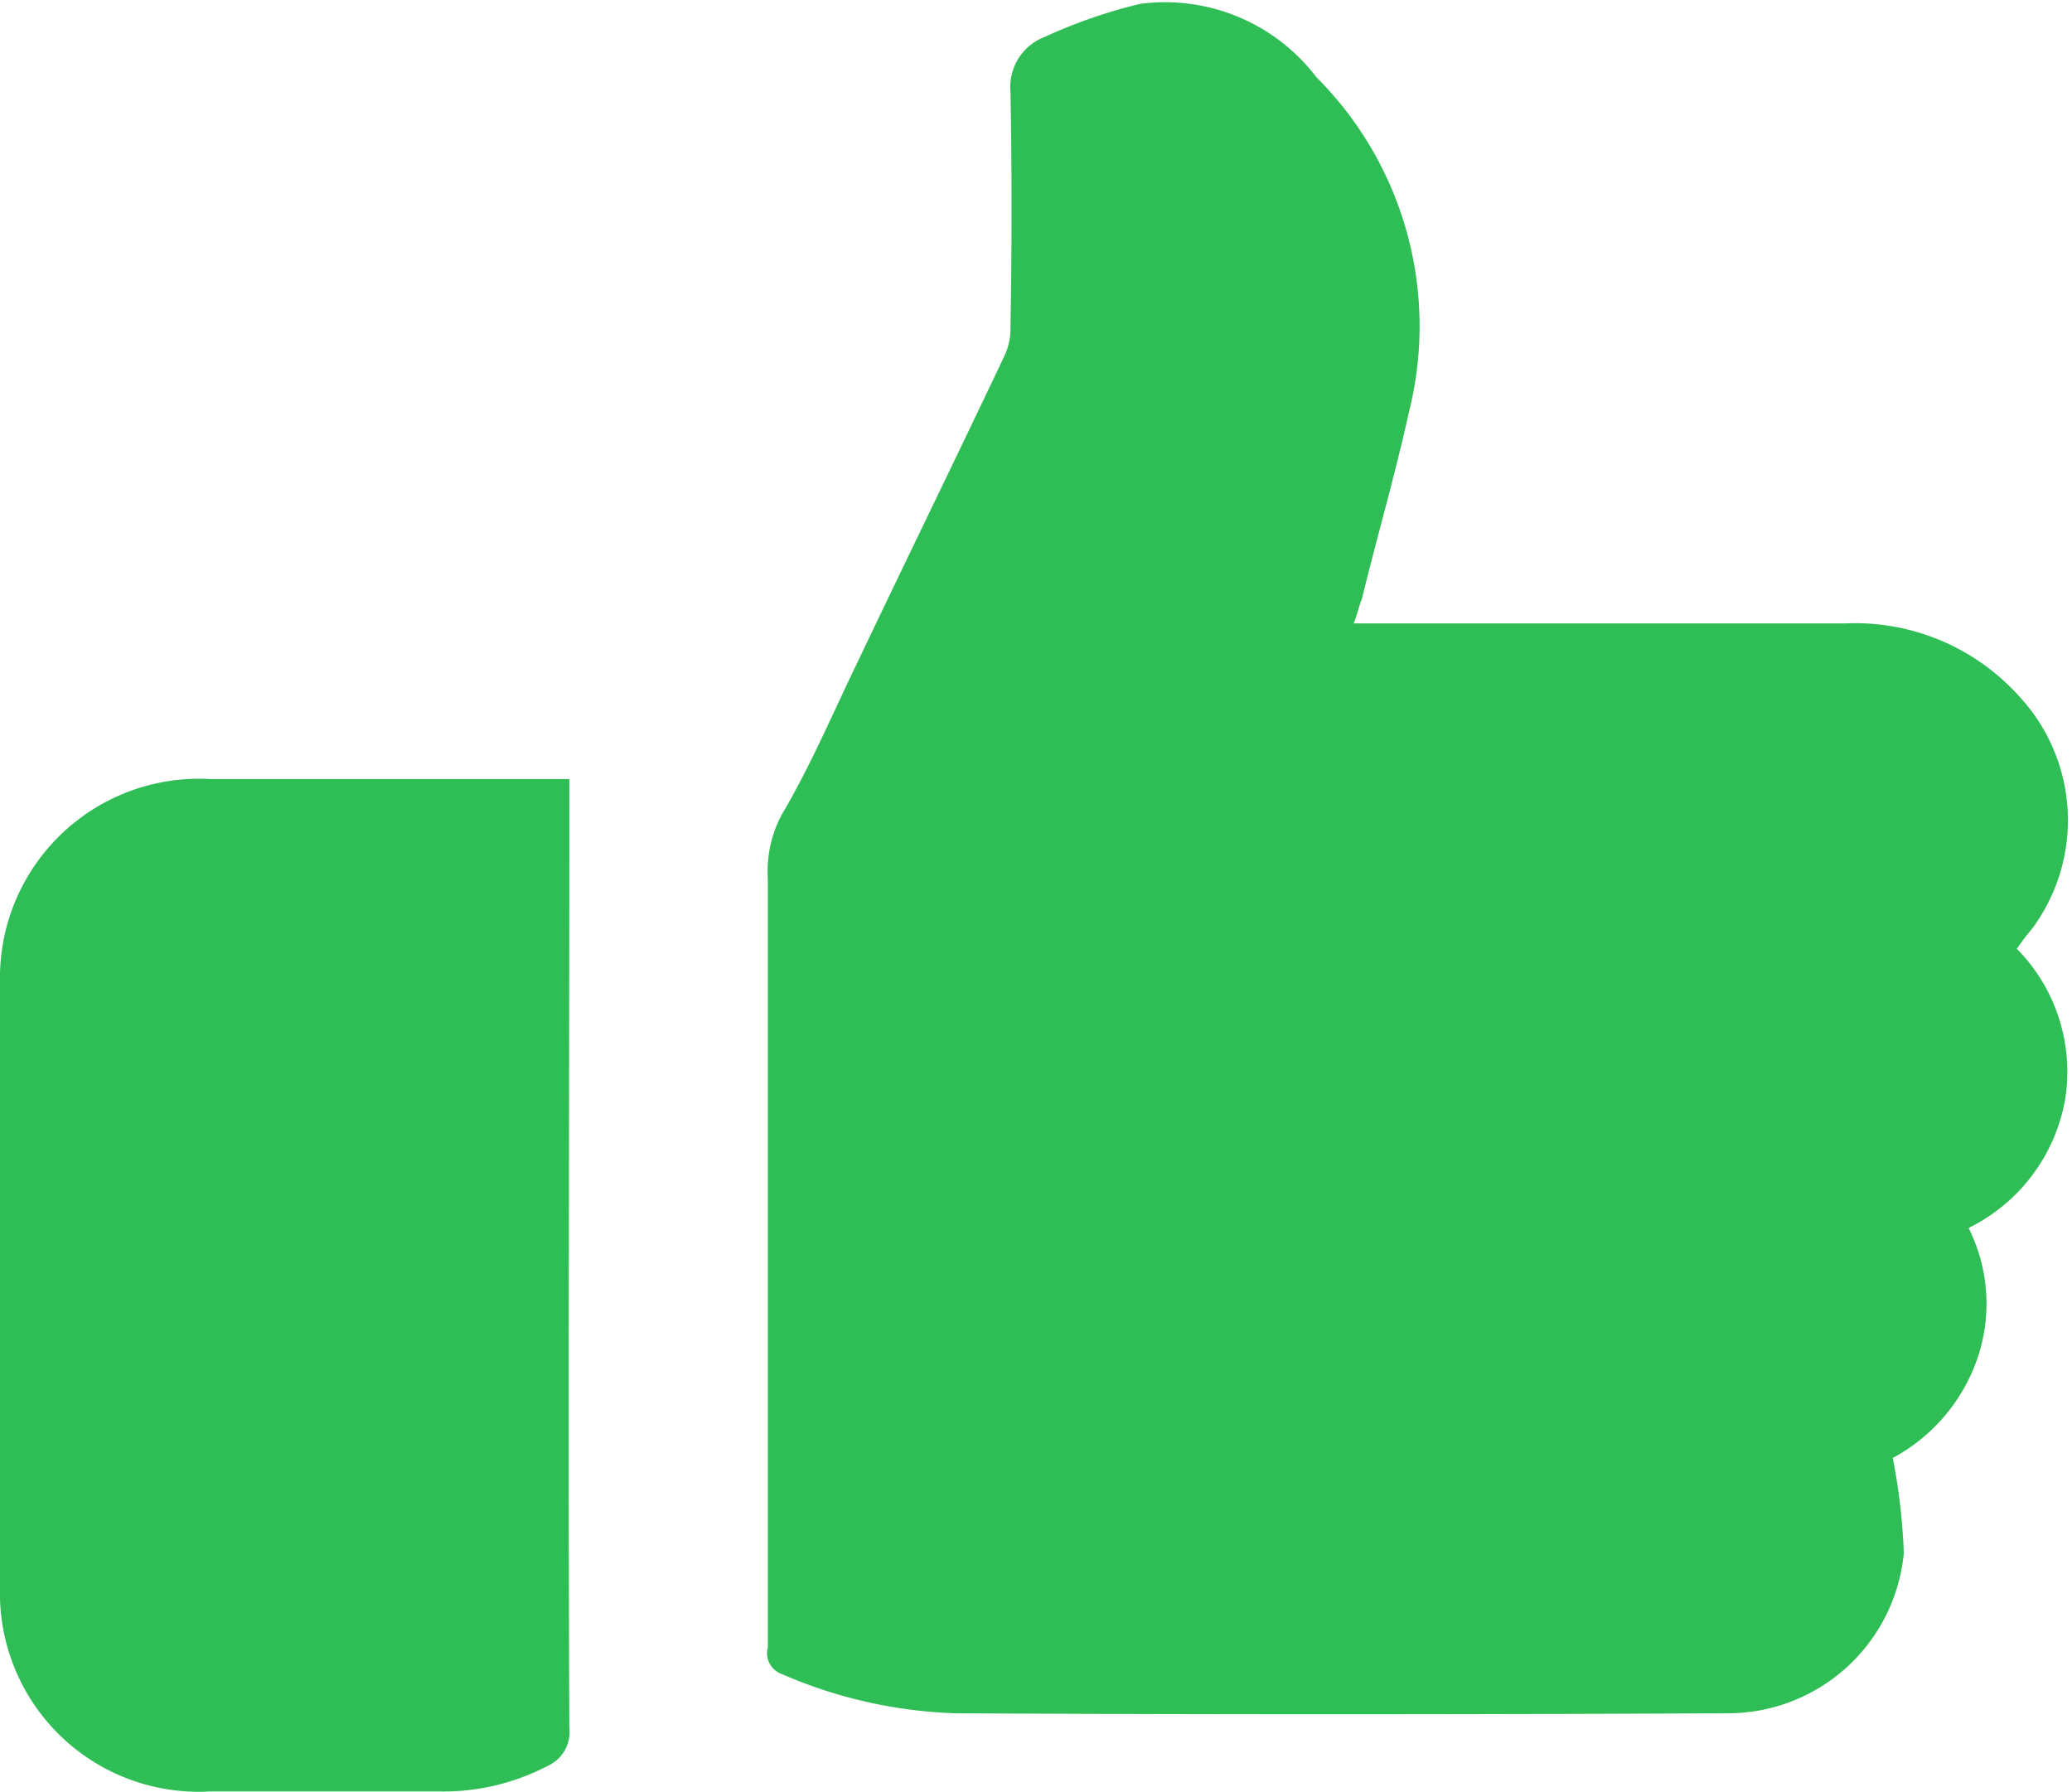 <svg xmlns="http://www.w3.org/2000/svg" width="15.03" height="13" viewBox="0 0 15.03 13">
  <defs>
    <style>
      .cls-1 {
        fill: #2fbe55;
        fill-rule: evenodd;
      }
    </style>
  </defs>
  <path id="like" class="cls-1" d="M1712.73,497.575a4.405,4.405,0,0,1,.08.691,1.283,1.283,0,0,1-1.29,1.161c-1.86.009-3.72,0.01-5.59,0a3.43,3.43,0,0,1-1.26-.285,0.161,0.161,0,0,1-.1-0.195v-5.569a0.874,0.874,0,0,1,.1-0.468c0.21-.355.37-0.735,0.55-1.106,0.35-.736.71-1.472,1.06-2.21a0.473,0.473,0,0,0,.05-0.232q0.015-.847,0-1.695a0.388,0.388,0,0,1,.25-0.4,3.776,3.776,0,0,1,.69-0.239,1.381,1.381,0,0,1,1.28.533,2.552,2.552,0,0,1,.67,2.429c-0.1.454-.23,0.9-0.34,1.35-0.02.052-.03,0.1-0.06,0.182h0.2c1.12,0,2.24,0,3.36,0a1.6,1.6,0,0,1,1.27.532,1.32,1.32,0,0,1,.09,1.683,1.66,1.66,0,0,0-.11.145,1.269,1.269,0,0,1,.35,1.094,1.29,1.29,0,0,1-.7.931,1.226,1.226,0,0,1,.06.957A1.3,1.3,0,0,1,1712.73,497.575Zm-9.6-4.924v0.184c0,2.234-.01,4.469,0,6.7a0.269,0.269,0,0,1-.16.275,1.63,1.63,0,0,1-.78.184c-0.55,0-1.11,0-1.67,0a1.441,1.441,0,0,1-1.52-1.477v-4.4a1.444,1.444,0,0,1,1.53-1.466c0.81,0,1.61,0,2.42,0h0.18Z" transform="translate(-1699 -487)"/>
</svg>
